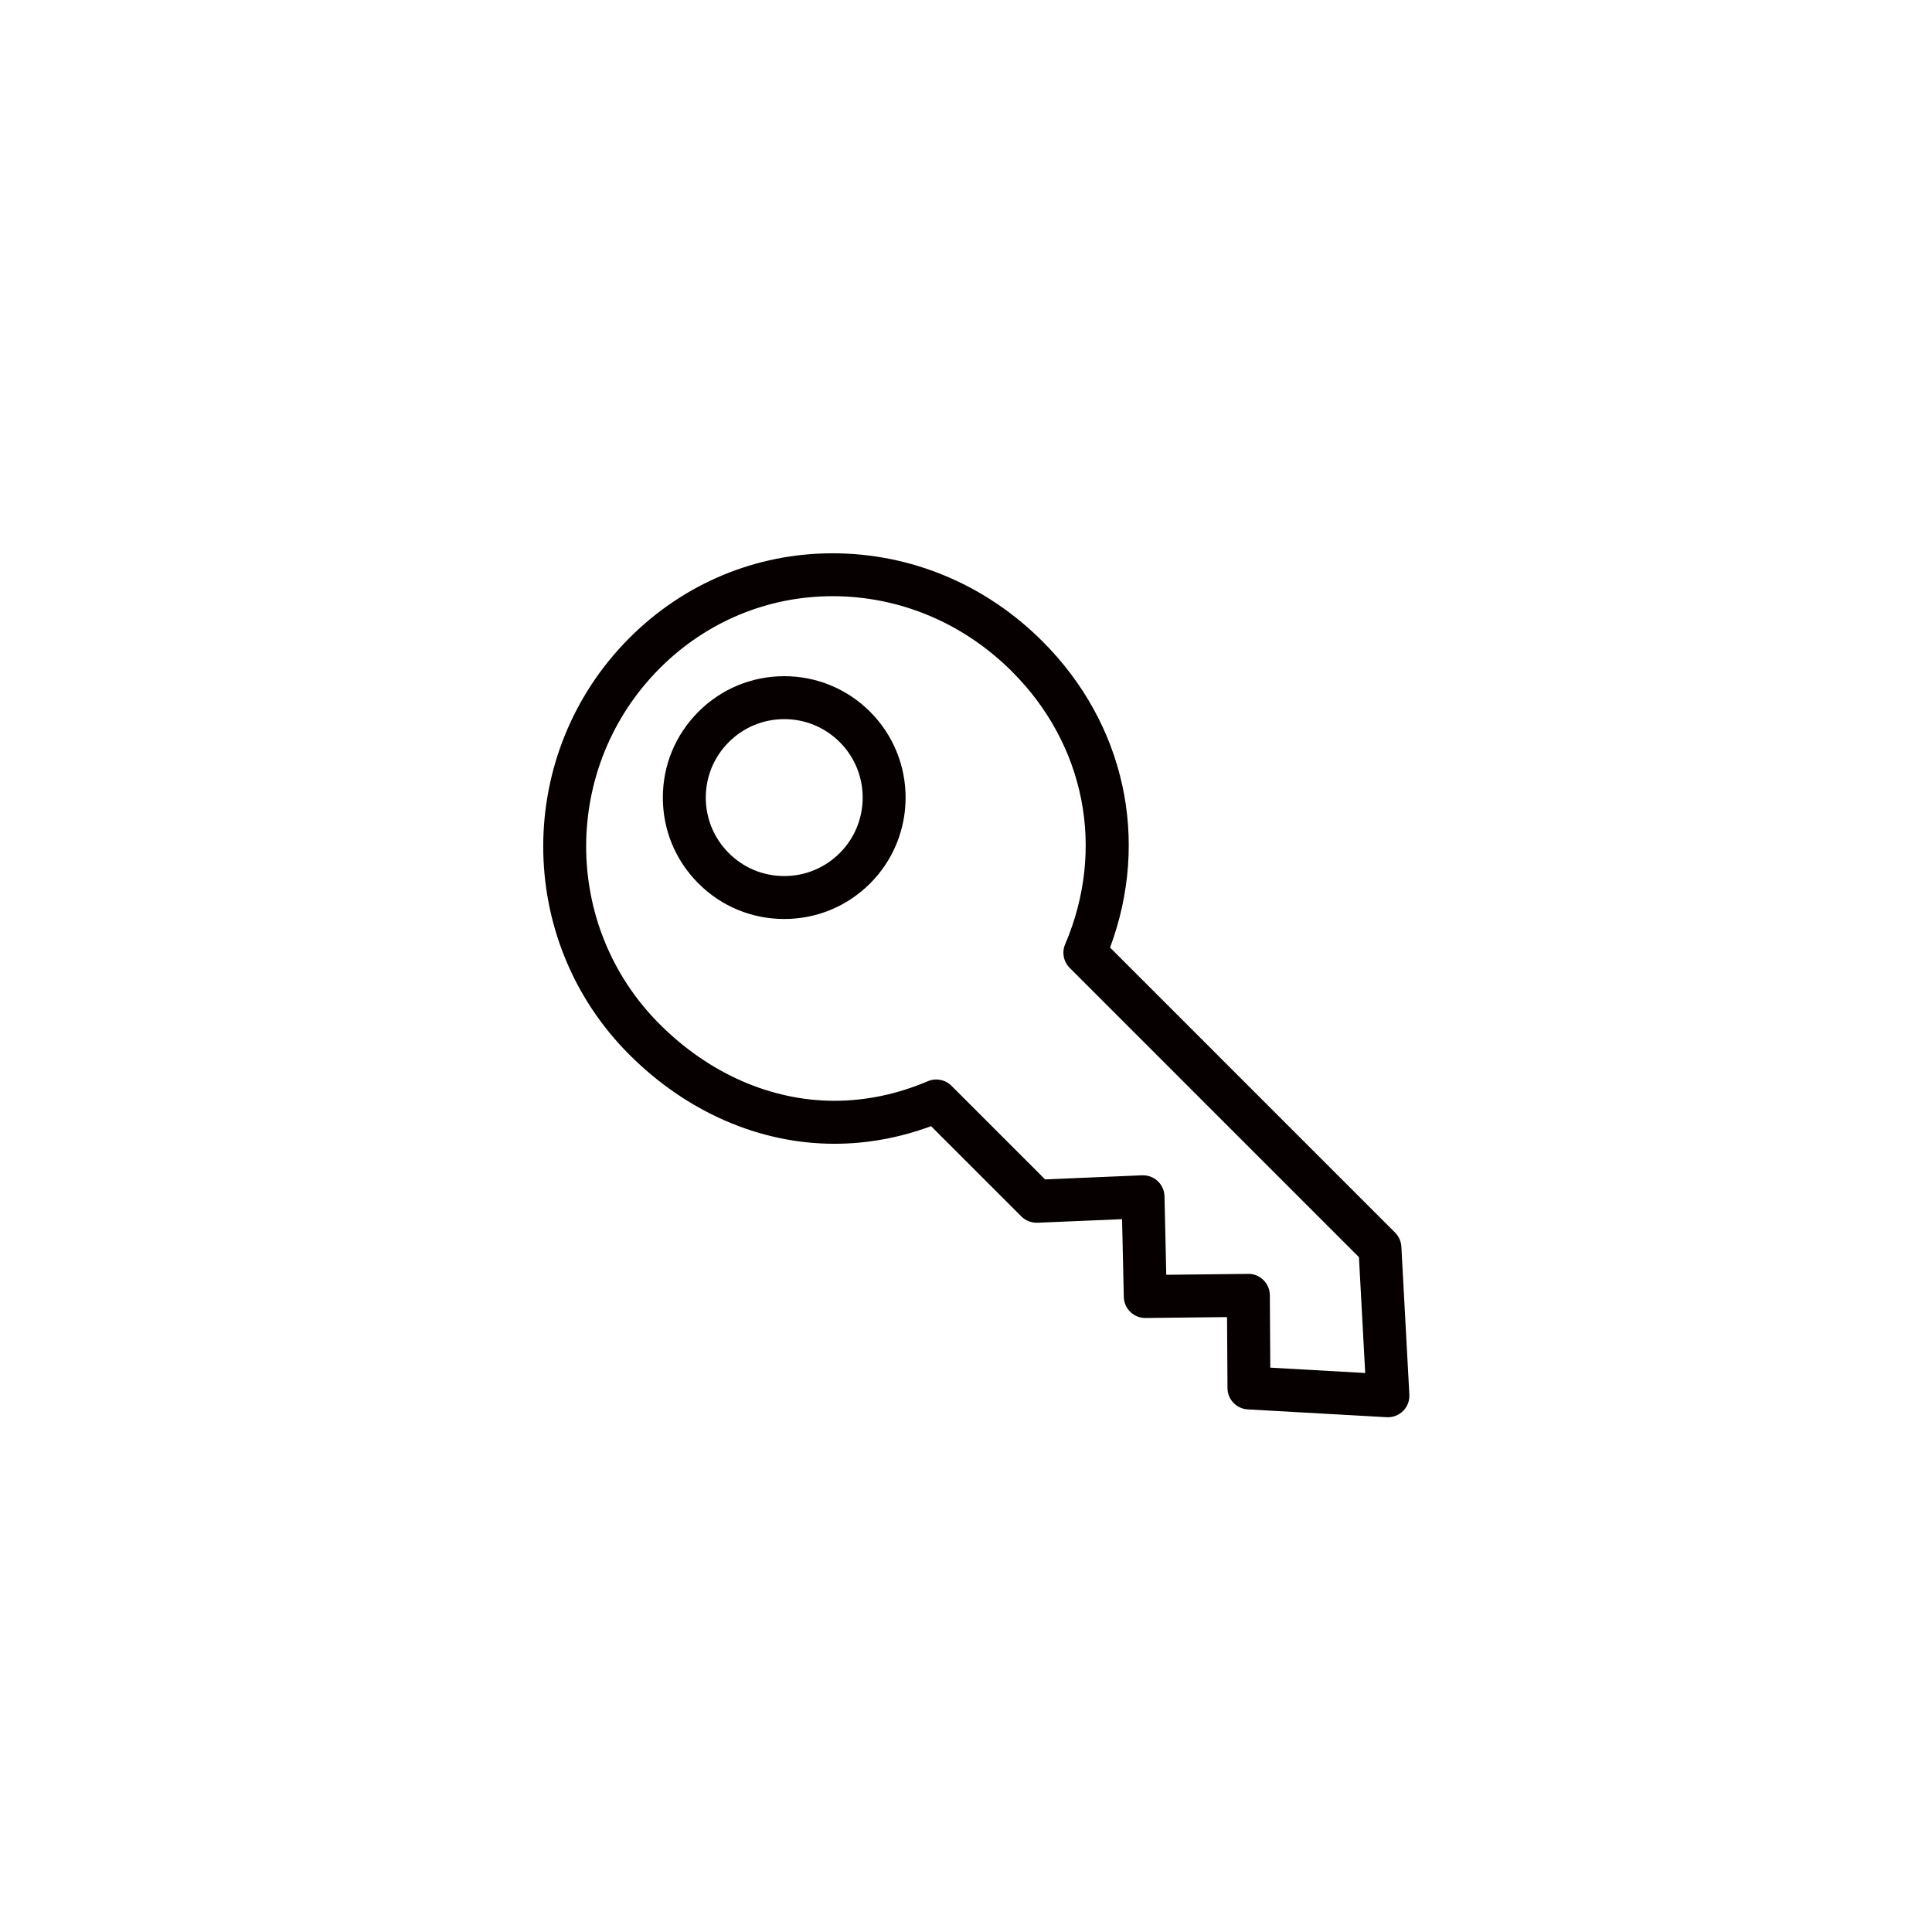 <?xml version="1.0" encoding="utf-8"?>
<!-- Generator: Adobe Illustrator 16.0.0, SVG Export Plug-In . SVG Version: 6.00 Build 0)  -->
<!DOCTYPE svg PUBLIC "-//W3C//DTD SVG 1.1//EN" "http://www.w3.org/Graphics/SVG/1.1/DTD/svg11.dtd">
<svg version="1.1" id="Layer_1" xmlns="http://www.w3.org/2000/svg" xmlns:xlink="http://www.w3.org/1999/xlink" x="0px" y="0px"
	 width="225px" height="225px" viewBox="0 0 225 225" enable-background="new 0 0 225 225" xml:space="preserve">
<path fill="#060000" d="M161.637,165.051c-0.047,0-0.094-0.001-0.141-0.004l-16.184-0.909c-1.317-0.073-2.353-1.159-2.359-2.479
	l-0.051-8.272l-9.497,0.105c-0.009,0-0.02,0-0.028,0c-1.355,0-2.468-1.084-2.498-2.444l-0.204-9.064l-9.851,0.416
	c-0.697,0.014-1.379-0.235-1.873-0.73l-10.518-10.518c-3.679,1.361-7.457,2.051-11.255,2.051c-8.709,0-17.196-3.69-23.896-10.391
	c-13.37-13.372-13.354-35.144,0.039-48.536c6.346-6.345,14.742-9.84,23.643-9.84c9.151,0,17.831,3.641,24.442,10.252
	c9.599,9.597,12.541,23.125,7.872,35.665l33.196,33.198c0.437,0.437,0.694,1.019,0.729,1.634l0.93,17.233
	c0.038,0.71-0.228,1.401-0.729,1.904C162.934,164.789,162.297,165.051,161.637,165.051z M147.938,159.277l11.053,0.621
	l-0.729-13.491l-33.685-33.687c-0.724-0.722-0.933-1.811-0.531-2.75c4.722-11.055,2.354-23.221-6.176-31.75
	c-5.667-5.667-13.092-8.788-20.907-8.788c-7.565,0-14.706,2.975-20.107,8.375c-11.442,11.442-11.459,30.042-0.038,41.463
	c5.756,5.756,12.987,8.927,20.36,8.927c3.668,0,7.329-0.769,10.88-2.28c0.939-0.398,2.026-0.188,2.748,0.532l10.904,10.903
	l11.302-0.477c0.667-0.021,1.324,0.215,1.815,0.674c0.489,0.46,0.774,1.098,0.789,1.77l0.206,9.142l9.537-0.104
	c0.645-0.029,1.306,0.25,1.779,0.717c0.475,0.467,0.743,1.103,0.747,1.768L147.938,159.277z M91.335,107.026
	c-3.777,0-7.327-1.471-9.996-4.142c-2.672-2.669-4.145-6.22-4.145-9.997c0-3.776,1.472-7.326,4.144-9.996
	c2.669-2.671,6.22-4.142,9.997-4.142c3.775,0,7.326,1.471,9.998,4.143c5.511,5.511,5.511,14.479,0,19.992
	C98.662,105.555,95.111,107.026,91.335,107.026z M91.335,83.75c-2.44,0-4.735,0.951-6.461,2.678
	c-1.728,1.727-2.679,4.021-2.679,6.459c0,2.44,0.952,4.735,2.679,6.461c1.727,1.727,4.02,2.677,6.461,2.677
	c2.44,0,4.736-0.951,6.462-2.677c3.561-3.562,3.562-9.359,0-12.921C96.07,84.701,93.775,83.75,91.335,83.75z"/>
</svg>
